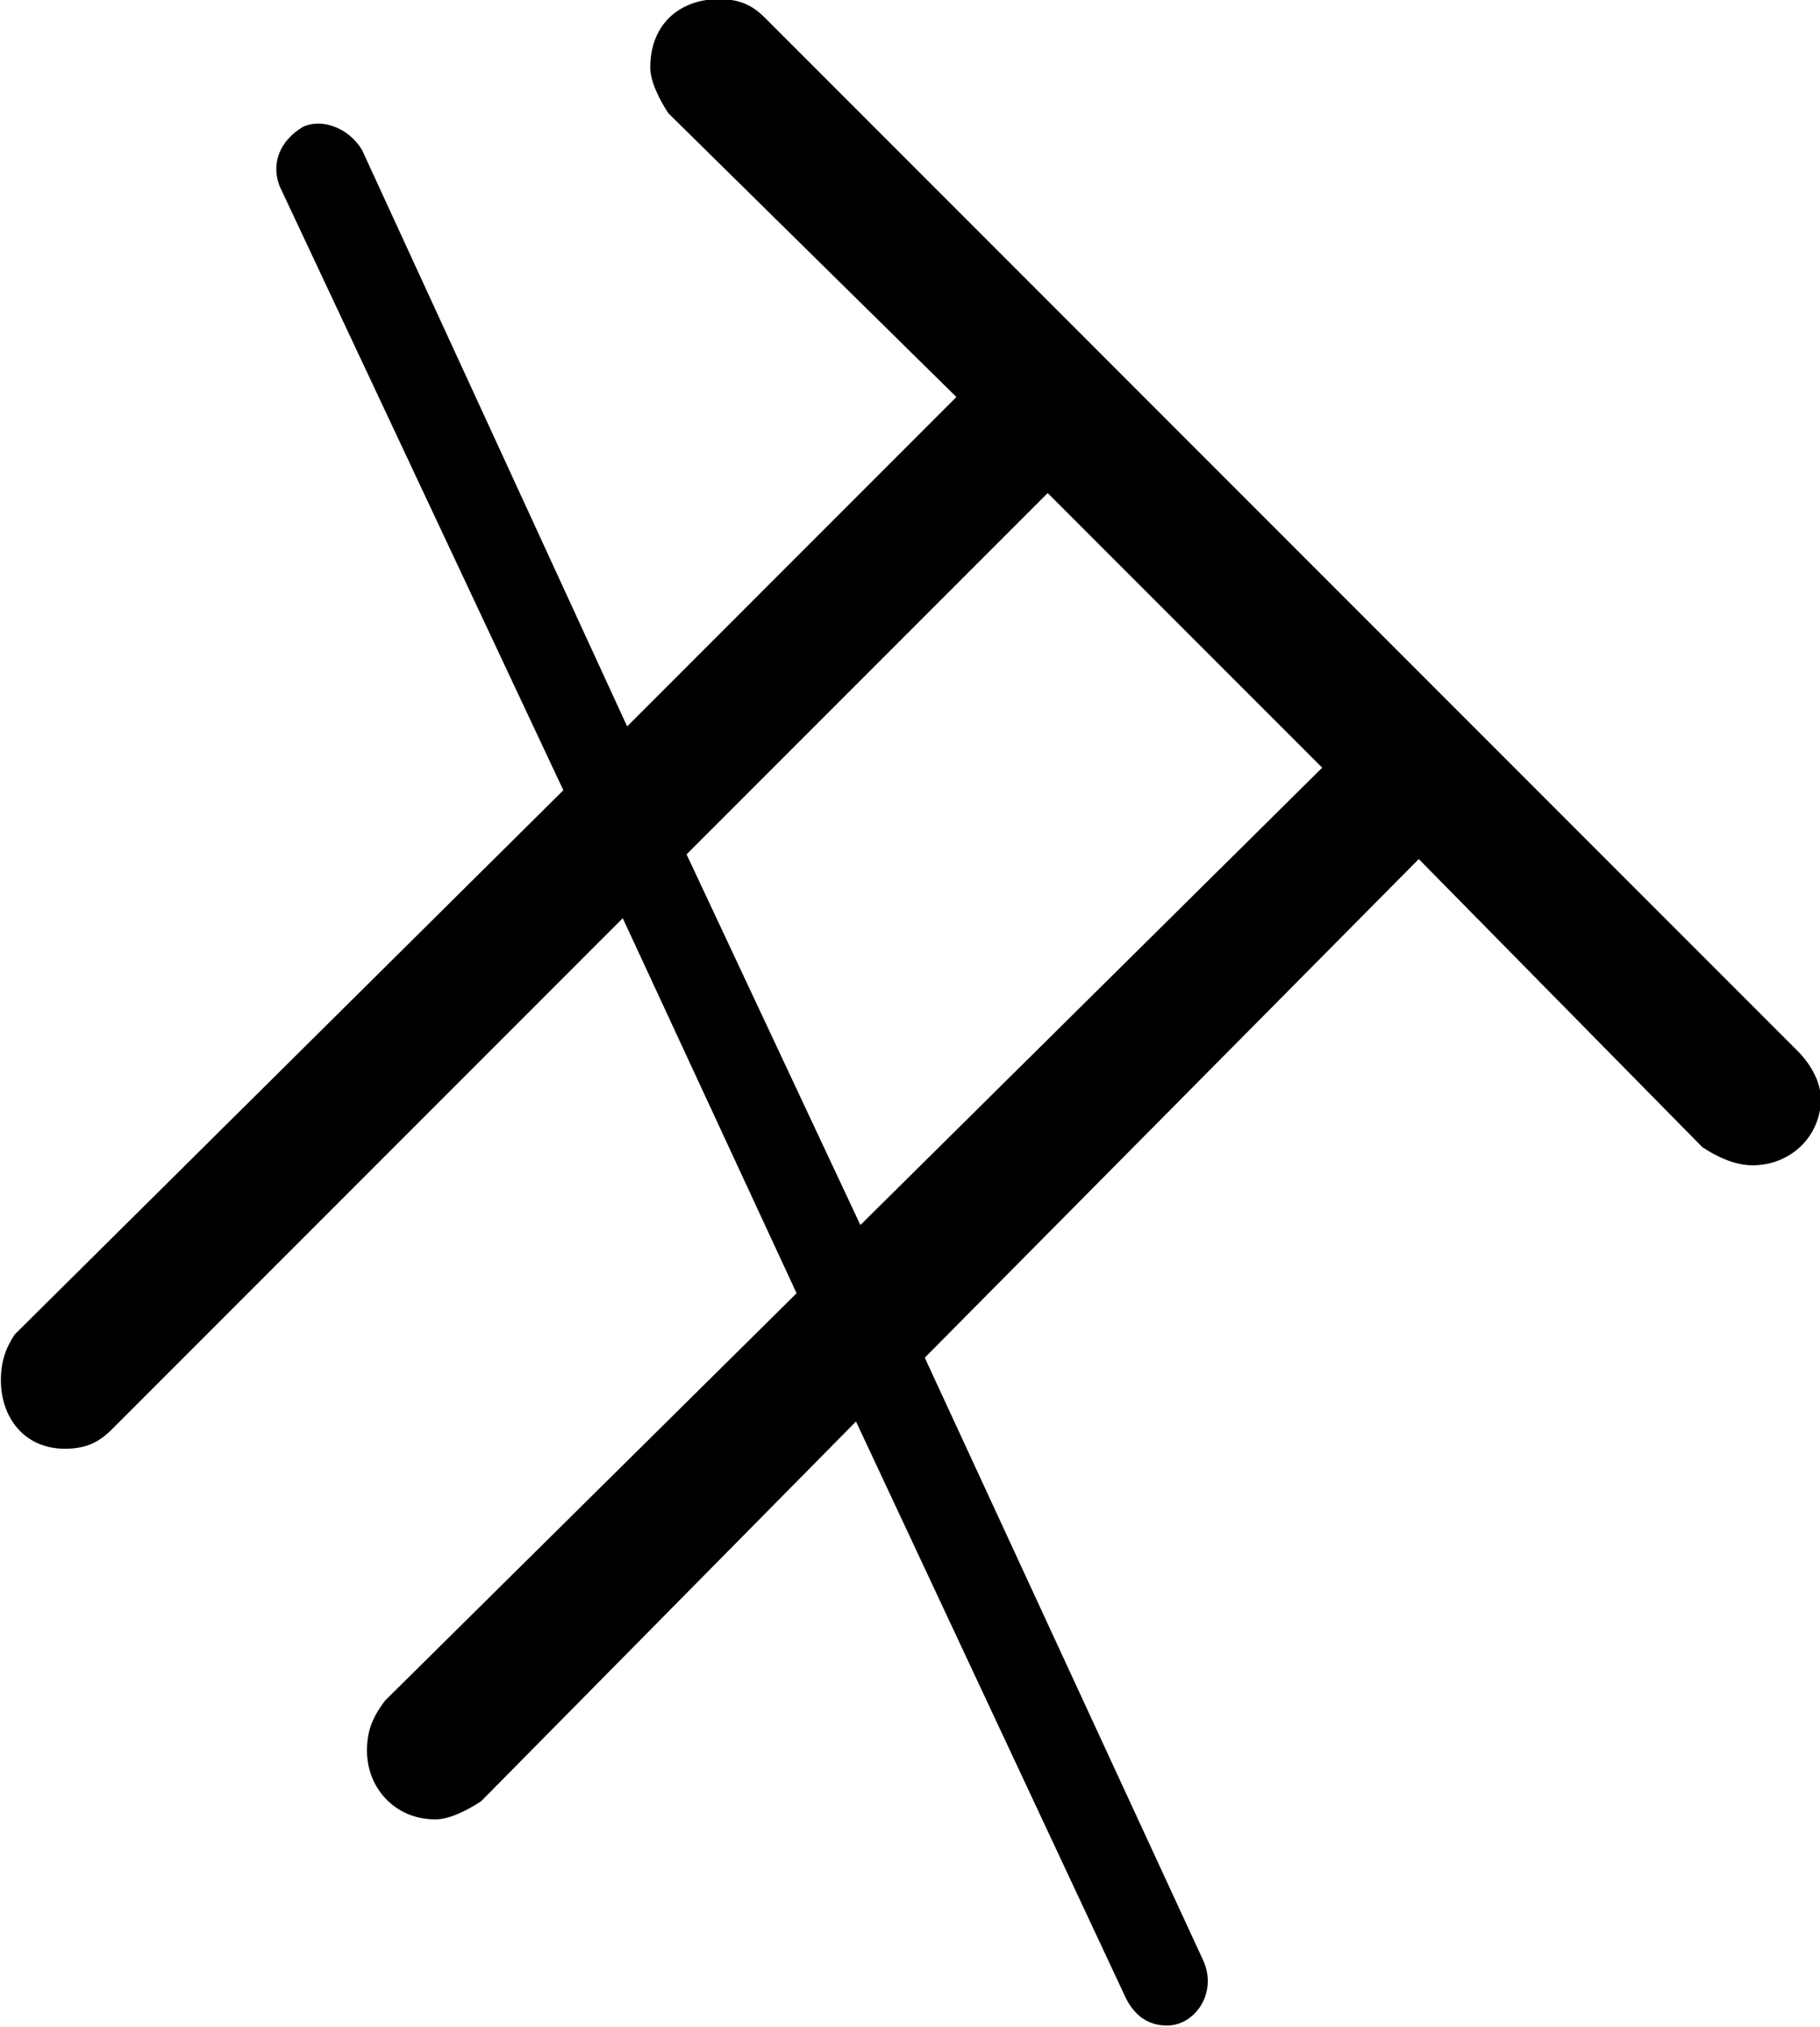 <?xml version="1.0" encoding="UTF-8"?>
<svg fill="#000000" version="1.1" viewBox="0 0 6.219 6.922" xmlns="http://www.w3.org/2000/svg" xmlns:xlink="http://www.w3.org/1999/xlink">
<defs>
<g id="a">
<path d="m8.469-2.469c0-0.047-0.031-0.109-0.078-0.156l-3.531-3.531c-0.047-0.047-0.094-0.062-0.156-0.062-0.125 0-0.234 0.078-0.234 0.234 0 0.047 0.031 0.109 0.062 0.156l0.984 0.969-1.125 1.125-0.906-1.969c-0.047-0.078-0.141-0.109-0.203-0.078-0.078 0.047-0.109 0.125-0.078 0.203l0.969 2.062-1.875 1.859c-0.031 0.047-0.047 0.094-0.047 0.156 0 0.125 0.078 0.234 0.219 0.234 0.062 0 0.109-0.016 0.156-0.062l1.75-1.75 0.594 1.281-1.406 1.391c-0.047 0.062-0.062 0.109-0.062 0.172 0 0.125 0.094 0.234 0.234 0.234 0.047 0 0.109-0.031 0.156-0.062l1.281-1.297 0.922 1.969c0.031 0.062 0.078 0.094 0.141 0.094 0.094 0 0.172-0.109 0.125-0.219l-0.953-2.062 1.688-1.703 0.969 0.984c0.047 0.031 0.109 0.062 0.172 0.062 0.125 0 0.234-0.094 0.234-0.234zm-3.875-0.828 1.234-1.234 0.938 0.938-1.578 1.562z"/>
</g>
</defs>
<g transform="translate(-150.96 -128.55)">
<use x="148.712" y="134.765" xlink:href="#a"/>
</g>
</svg>
